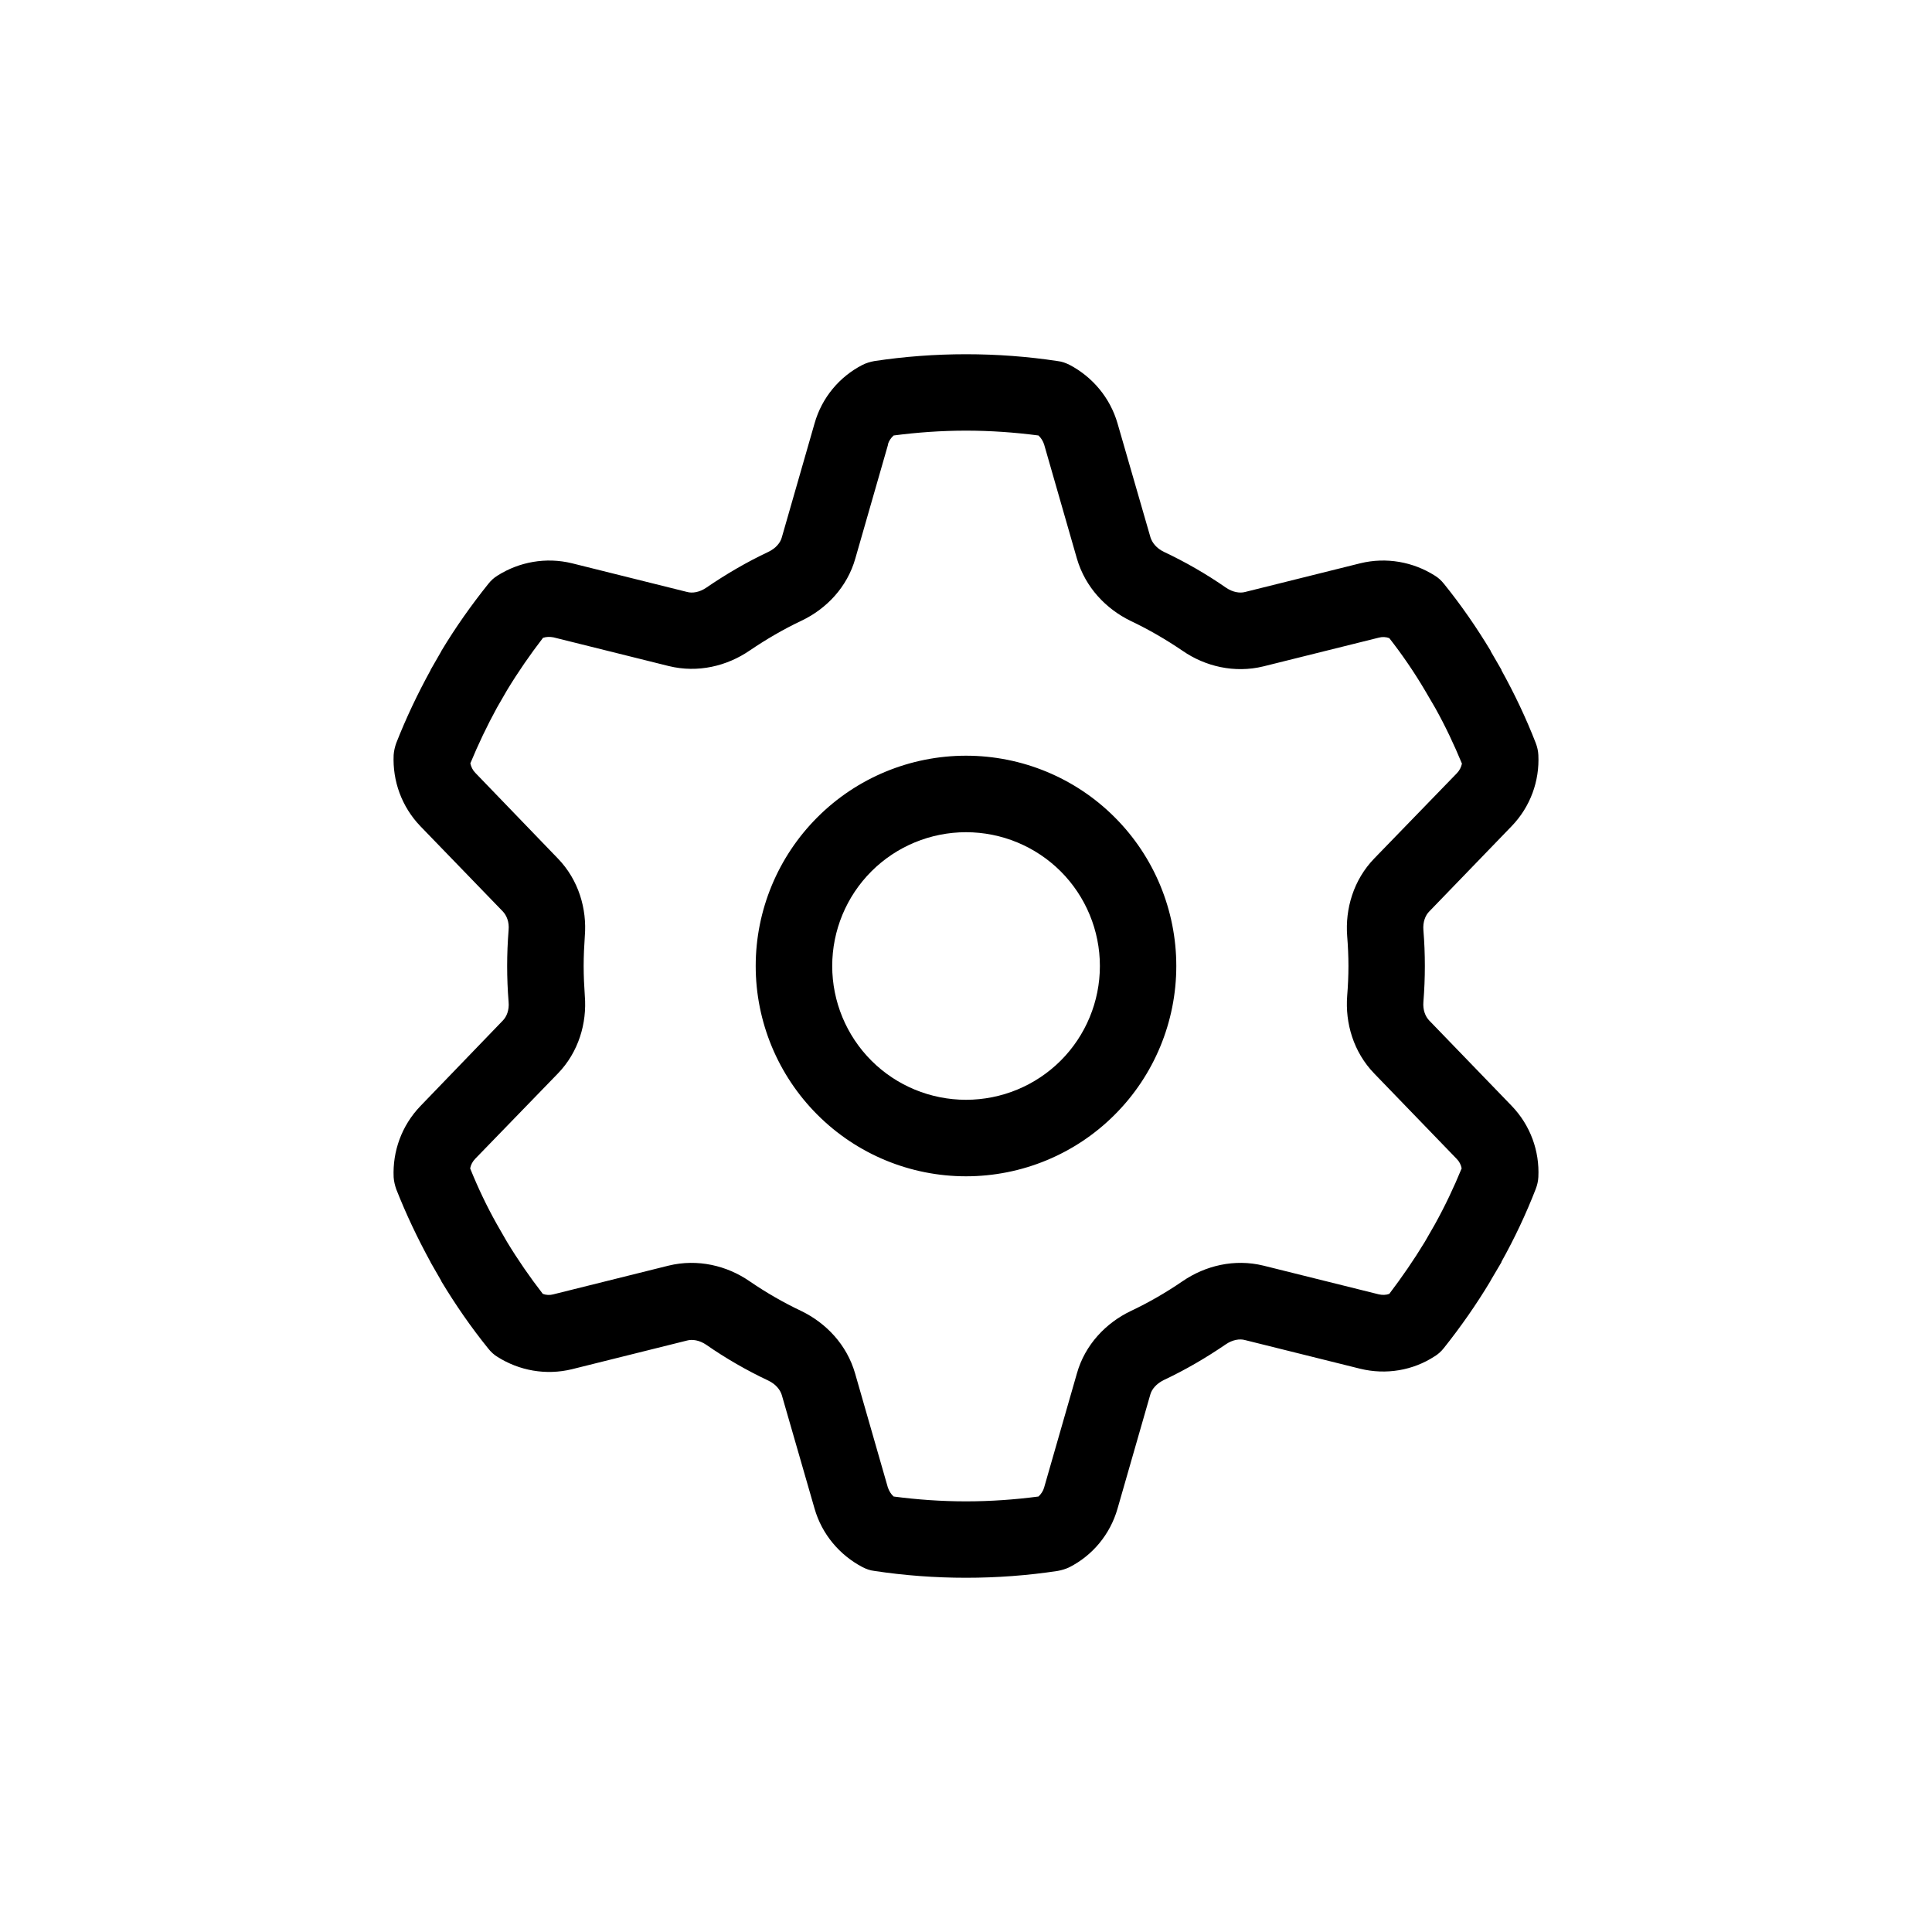 <svg width="20" height="20" viewBox="0 0 20 20" fill="none" xmlns="http://www.w3.org/2000/svg">
<path d="M9.191 4.602C9.201 4.565 9.223 4.533 9.251 4.508C9.496 4.476 9.745 4.458 10 4.458C10.255 4.458 10.505 4.476 10.75 4.508C10.777 4.533 10.797 4.565 10.809 4.602L11.148 5.782C11.235 6.081 11.45 6.304 11.705 6.428C11.893 6.517 12.071 6.621 12.242 6.737C12.474 6.898 12.779 6.972 13.08 6.898L14.273 6.601C14.31 6.591 14.347 6.593 14.382 6.606C14.515 6.776 14.639 6.957 14.75 7.145L14.857 7.328C14.961 7.514 15.052 7.707 15.134 7.905C15.126 7.942 15.109 7.976 15.082 8.004L14.226 8.887C14.011 9.109 13.924 9.409 13.946 9.691C13.954 9.792 13.959 9.896 13.959 10C13.959 10.104 13.954 10.208 13.946 10.309C13.924 10.591 14.011 10.891 14.226 11.113L15.079 11.996C15.107 12.024 15.124 12.058 15.131 12.095C15.05 12.293 14.958 12.486 14.854 12.674L14.75 12.855C14.636 13.043 14.513 13.221 14.382 13.394C14.347 13.407 14.31 13.407 14.273 13.399L13.08 13.102C12.779 13.028 12.477 13.102 12.242 13.263C12.071 13.38 11.893 13.483 11.705 13.572C11.45 13.694 11.232 13.919 11.148 14.218L10.809 15.398C10.799 15.435 10.777 15.467 10.75 15.492C10.505 15.524 10.255 15.542 10 15.542C9.745 15.542 9.496 15.524 9.251 15.492C9.223 15.467 9.204 15.435 9.191 15.398L8.852 14.218C8.766 13.919 8.551 13.696 8.296 13.572C8.108 13.483 7.93 13.38 7.759 13.263C7.526 13.102 7.222 13.028 6.92 13.102L5.728 13.399C5.691 13.409 5.654 13.407 5.619 13.394C5.485 13.221 5.362 13.043 5.248 12.855L5.144 12.674C5.04 12.489 4.948 12.296 4.867 12.095C4.874 12.058 4.892 12.024 4.919 11.996L5.775 11.113C5.99 10.891 6.077 10.591 6.054 10.309C6.047 10.208 6.042 10.104 6.042 10C6.042 9.896 6.047 9.792 6.054 9.691C6.077 9.409 5.99 9.109 5.775 8.887L4.921 8.001C4.894 7.974 4.877 7.939 4.869 7.902C4.951 7.704 5.043 7.511 5.146 7.323L5.25 7.143C5.364 6.955 5.488 6.776 5.621 6.603C5.656 6.591 5.693 6.591 5.73 6.598L6.923 6.895C7.225 6.969 7.526 6.895 7.761 6.734C7.932 6.618 8.11 6.514 8.298 6.425C8.553 6.304 8.771 6.079 8.855 5.779L9.194 4.599L9.191 4.602ZM10 3.667C9.679 3.667 9.36 3.691 9.05 3.738C9.008 3.746 8.966 3.758 8.927 3.778C8.692 3.899 8.508 4.114 8.432 4.384L8.093 5.564C8.078 5.619 8.031 5.676 7.954 5.713C7.729 5.819 7.514 5.945 7.311 6.084C7.242 6.131 7.168 6.143 7.113 6.128L5.921 5.831C5.651 5.765 5.374 5.817 5.151 5.958C5.114 5.98 5.082 6.01 5.055 6.044C4.879 6.264 4.716 6.494 4.57 6.737L4.567 6.744L4.459 6.932L4.456 6.94C4.323 7.182 4.204 7.432 4.102 7.692C4.088 7.731 4.078 7.773 4.075 7.816C4.063 8.083 4.157 8.35 4.352 8.553L5.206 9.436C5.245 9.478 5.273 9.545 5.265 9.629C5.255 9.753 5.25 9.876 5.25 10C5.25 10.124 5.255 10.25 5.265 10.371C5.273 10.455 5.245 10.524 5.206 10.564L4.352 11.45C4.157 11.653 4.063 11.92 4.075 12.187C4.078 12.229 4.088 12.271 4.102 12.311C4.204 12.57 4.323 12.82 4.456 13.063L4.459 13.07L4.567 13.258L4.57 13.266C4.716 13.508 4.877 13.741 5.055 13.961C5.082 13.995 5.114 14.025 5.151 14.047C5.374 14.188 5.651 14.24 5.921 14.174L7.113 13.877C7.168 13.862 7.242 13.874 7.311 13.921C7.514 14.062 7.729 14.186 7.954 14.292C8.031 14.329 8.076 14.386 8.093 14.441L8.432 15.616C8.508 15.883 8.692 16.098 8.927 16.222C8.966 16.242 9.006 16.257 9.05 16.262C9.36 16.309 9.679 16.333 10 16.333C10.322 16.333 10.641 16.309 10.95 16.262C10.992 16.254 11.034 16.242 11.074 16.222C11.309 16.101 11.492 15.886 11.569 15.616L11.908 14.436C11.923 14.381 11.97 14.325 12.046 14.287C12.271 14.181 12.487 14.055 12.69 13.916C12.759 13.869 12.833 13.857 12.887 13.872L14.08 14.169C14.35 14.235 14.627 14.186 14.849 14.042C14.886 14.02 14.918 13.991 14.946 13.956C15.121 13.736 15.282 13.506 15.428 13.263L15.431 13.256L15.542 13.068L15.544 13.06C15.678 12.82 15.797 12.568 15.898 12.308C15.913 12.269 15.923 12.227 15.925 12.184C15.938 11.917 15.844 11.65 15.648 11.447L14.795 10.564C14.755 10.522 14.728 10.455 14.735 10.371C14.745 10.247 14.75 10.124 14.75 10C14.75 9.876 14.745 9.75 14.735 9.629C14.728 9.545 14.755 9.476 14.795 9.436L15.648 8.553C15.844 8.35 15.938 8.083 15.925 7.816C15.923 7.773 15.913 7.731 15.898 7.692C15.797 7.432 15.678 7.182 15.544 6.94L15.542 6.932L15.433 6.744L15.431 6.737C15.285 6.494 15.124 6.262 14.948 6.044C14.921 6.01 14.889 5.98 14.852 5.958C14.629 5.817 14.352 5.765 14.082 5.831L12.89 6.128C12.835 6.143 12.761 6.131 12.692 6.084C12.489 5.943 12.274 5.819 12.049 5.713C11.972 5.676 11.928 5.619 11.91 5.564L11.569 4.384C11.492 4.117 11.309 3.902 11.074 3.778C11.034 3.758 10.995 3.743 10.95 3.738C10.641 3.691 10.322 3.667 10 3.667ZM8.615 10C8.615 9.633 8.761 9.28 9.021 9.02C9.28 8.761 9.633 8.615 10 8.615C10.368 8.615 10.72 8.761 10.98 9.02C11.24 9.28 11.386 9.633 11.386 10C11.386 10.367 11.24 10.72 10.98 10.98C10.72 11.239 10.368 11.385 10 11.385C9.633 11.385 9.28 11.239 9.021 10.98C8.761 10.72 8.615 10.367 8.615 10ZM12.177 10C12.177 9.423 11.948 8.869 11.54 8.461C11.132 8.052 10.578 7.823 10 7.823C9.423 7.823 8.869 8.052 8.461 8.461C8.053 8.869 7.823 9.423 7.823 10C7.823 10.577 8.053 11.131 8.461 11.539C8.869 11.948 9.423 12.177 10 12.177C10.578 12.177 11.132 11.948 11.54 11.539C11.948 11.131 12.177 10.577 12.177 10Z" fill="black"/>
</svg>
